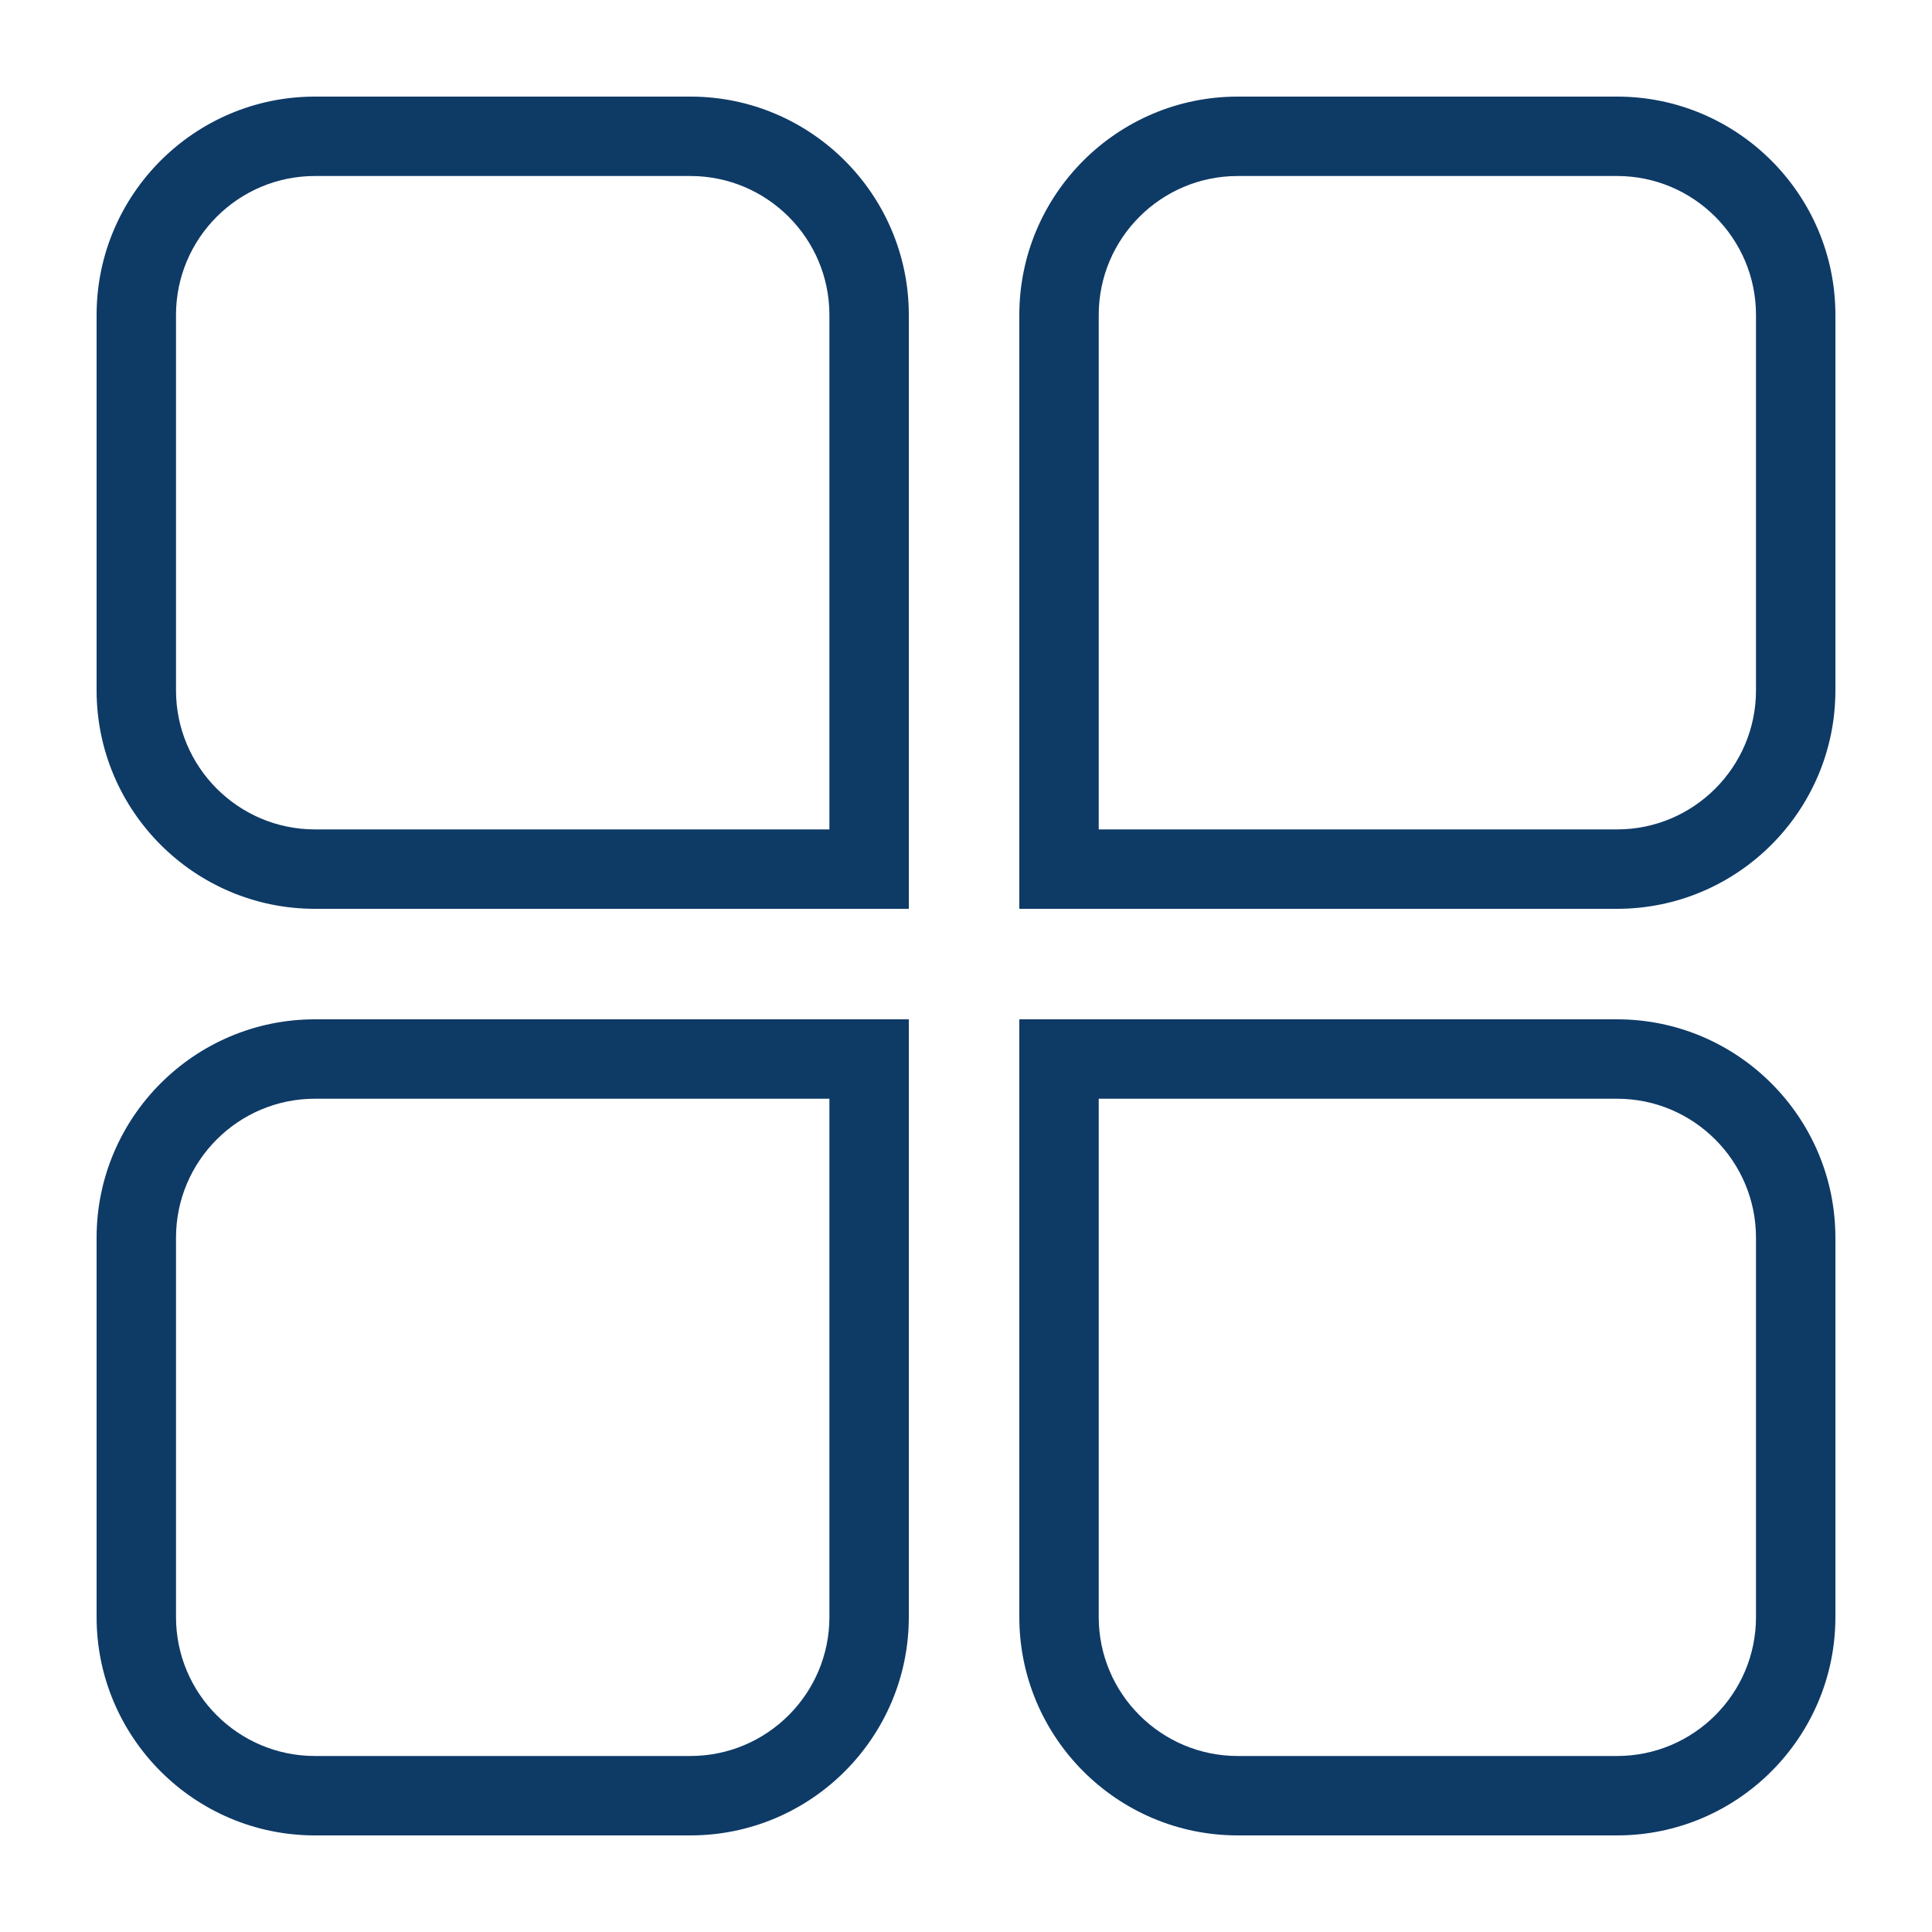 <svg width="20" height="20" viewBox="0 0 20 20" fill="none" xmlns="http://www.w3.org/2000/svg">
<g id="&#233;&#166;&#150;&#233;&#161;&#181;-&#231;&#189;&#174;&#231;&#129;&#176;">
<g id="Group 1">
<path id="Vector" d="M9.408 9.408H3.26C2.014 9.408 1 8.394 1 7.147V3.26C1 2.014 2.014 1 3.26 1H7.147C8.394 1 9.408 2.014 9.408 3.26V9.408ZM3.26 1.822C2.467 1.822 1.822 2.467 1.822 3.26V7.147C1.822 7.94 2.467 8.586 3.26 8.586H8.586V3.26C8.586 2.467 7.94 1.822 7.147 1.822H3.26V1.822Z" fill="#0E3A66"/>
<path id="Vector_2" d="M16.74 9.408H10.552V3.26C10.552 2.014 11.566 1 12.813 1H16.74C17.986 1 19 2.014 19 3.26V7.147C19 8.394 17.986 9.408 16.74 9.408ZM11.374 8.586H16.74C17.533 8.586 18.178 7.94 18.178 7.147V3.26C18.178 2.467 17.533 1.822 16.74 1.822H12.813C12.019 1.822 11.374 2.467 11.374 3.26V8.586Z" fill="#0E3A66"/>
<path id="Vector_3" d="M7.147 19H3.26C2.014 19 1 17.986 1 16.74V12.813C1 11.566 2.014 10.552 3.26 10.552H9.408V16.74C9.408 17.986 8.394 19 7.147 19ZM3.26 11.374C2.467 11.374 1.822 12.019 1.822 12.812V16.74C1.822 17.533 2.467 18.178 3.26 18.178H7.147C7.94 18.178 8.586 17.533 8.586 16.74V11.374H3.26Z" fill="#0E3A66"/>
<path id="Vector_4" d="M16.74 19H12.813C11.566 19 10.552 17.986 10.552 16.74V10.552H16.74C17.986 10.552 19 11.566 19 12.813V16.74C19 17.986 17.986 19 16.74 19ZM11.374 11.374V16.74C11.374 17.533 12.02 18.178 12.813 18.178H16.74C17.533 18.178 18.178 17.533 18.178 16.74V12.813C18.178 12.02 17.533 11.374 16.74 11.374L11.374 11.374Z" fill="#0E3A66"/>
</g>
</g>
</svg>
